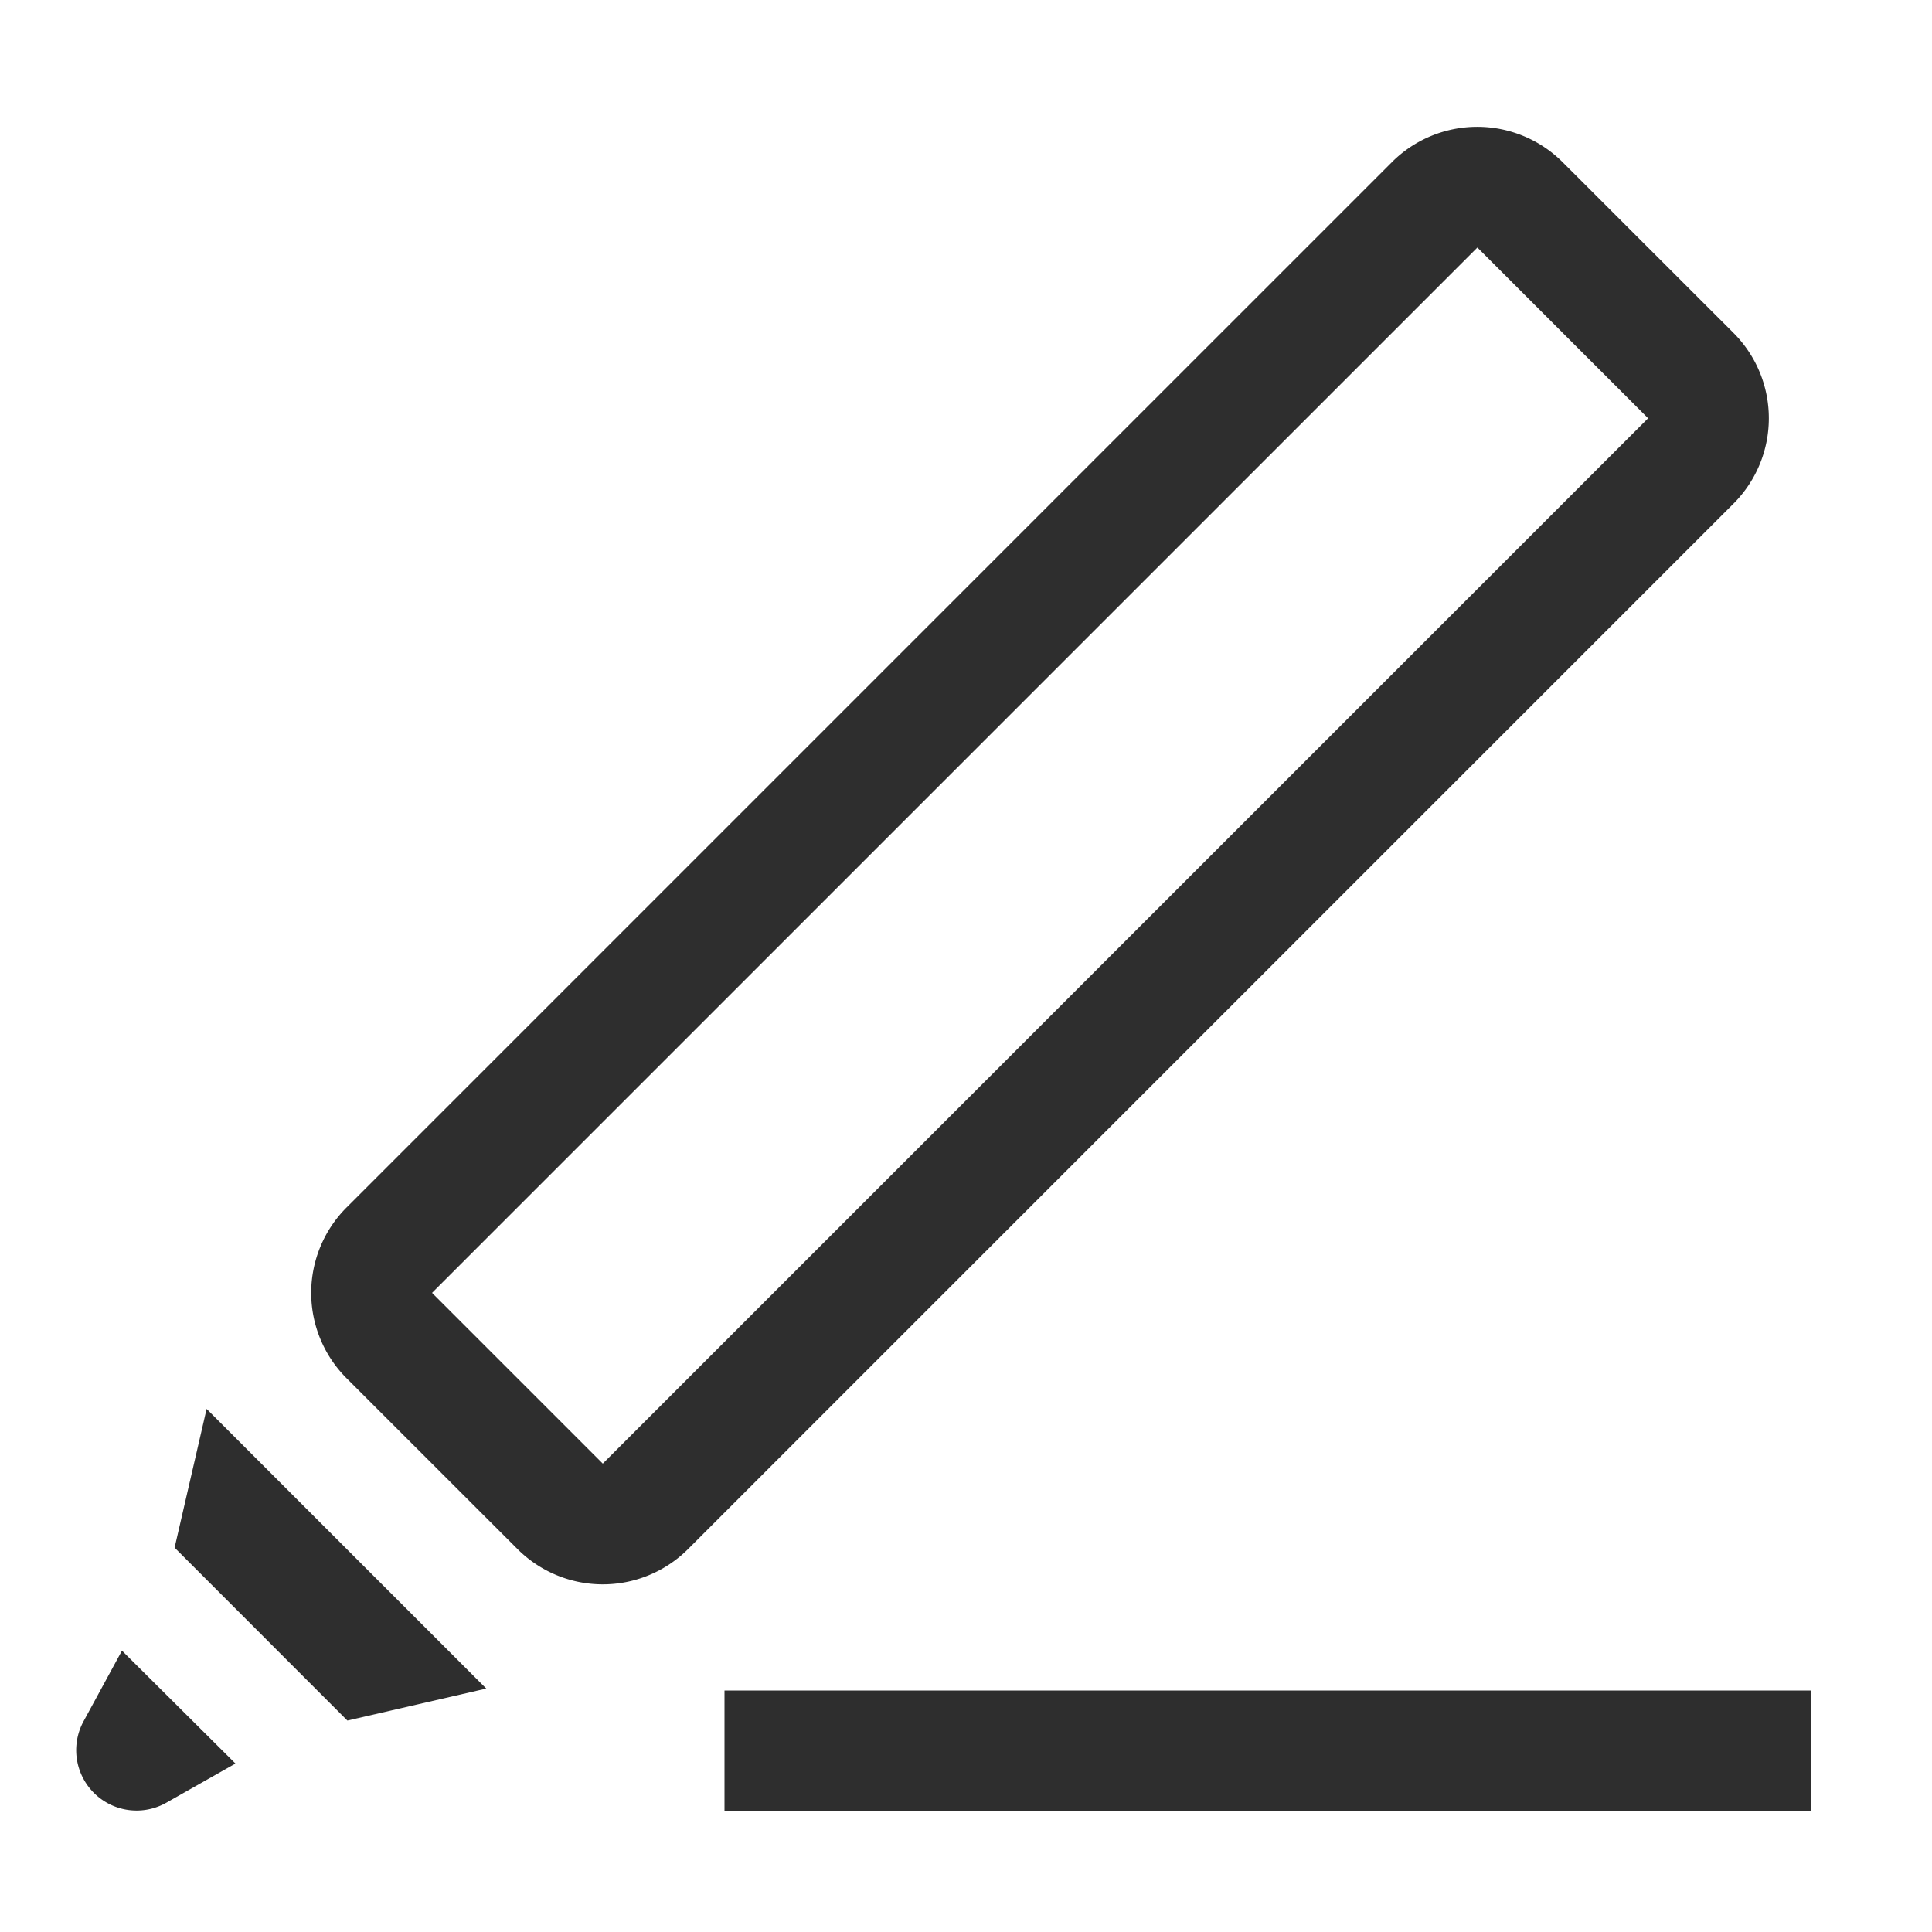 <svg width="16" height="16" fill="none" xmlns="http://www.w3.org/2000/svg"><path fill-rule="evenodd" clip-rule="evenodd" d="M6 14h9v1H6v-1Zm-4.99-.33.94.935-.572.324a.5.5 0 0 1-.686-.674l.318-.585Zm.701-2.002 2.316 2.316-1.15.265-1.431-1.432.265-1.149Zm11.23-10.325 1.415 1.414a1 1 0 0 1 0 1.414l-8.657 8.657a1 1 0 0 1-1.414 0L2.87 11.414a1 1 0 0 1 0-1.414l8.657-8.657a1 1 0 0 1 1.414 0Zm-.706.707-8.657 8.657 1.414 1.414 8.657-8.657-1.414-1.414Z" fill="#2E2E2E"/></svg>